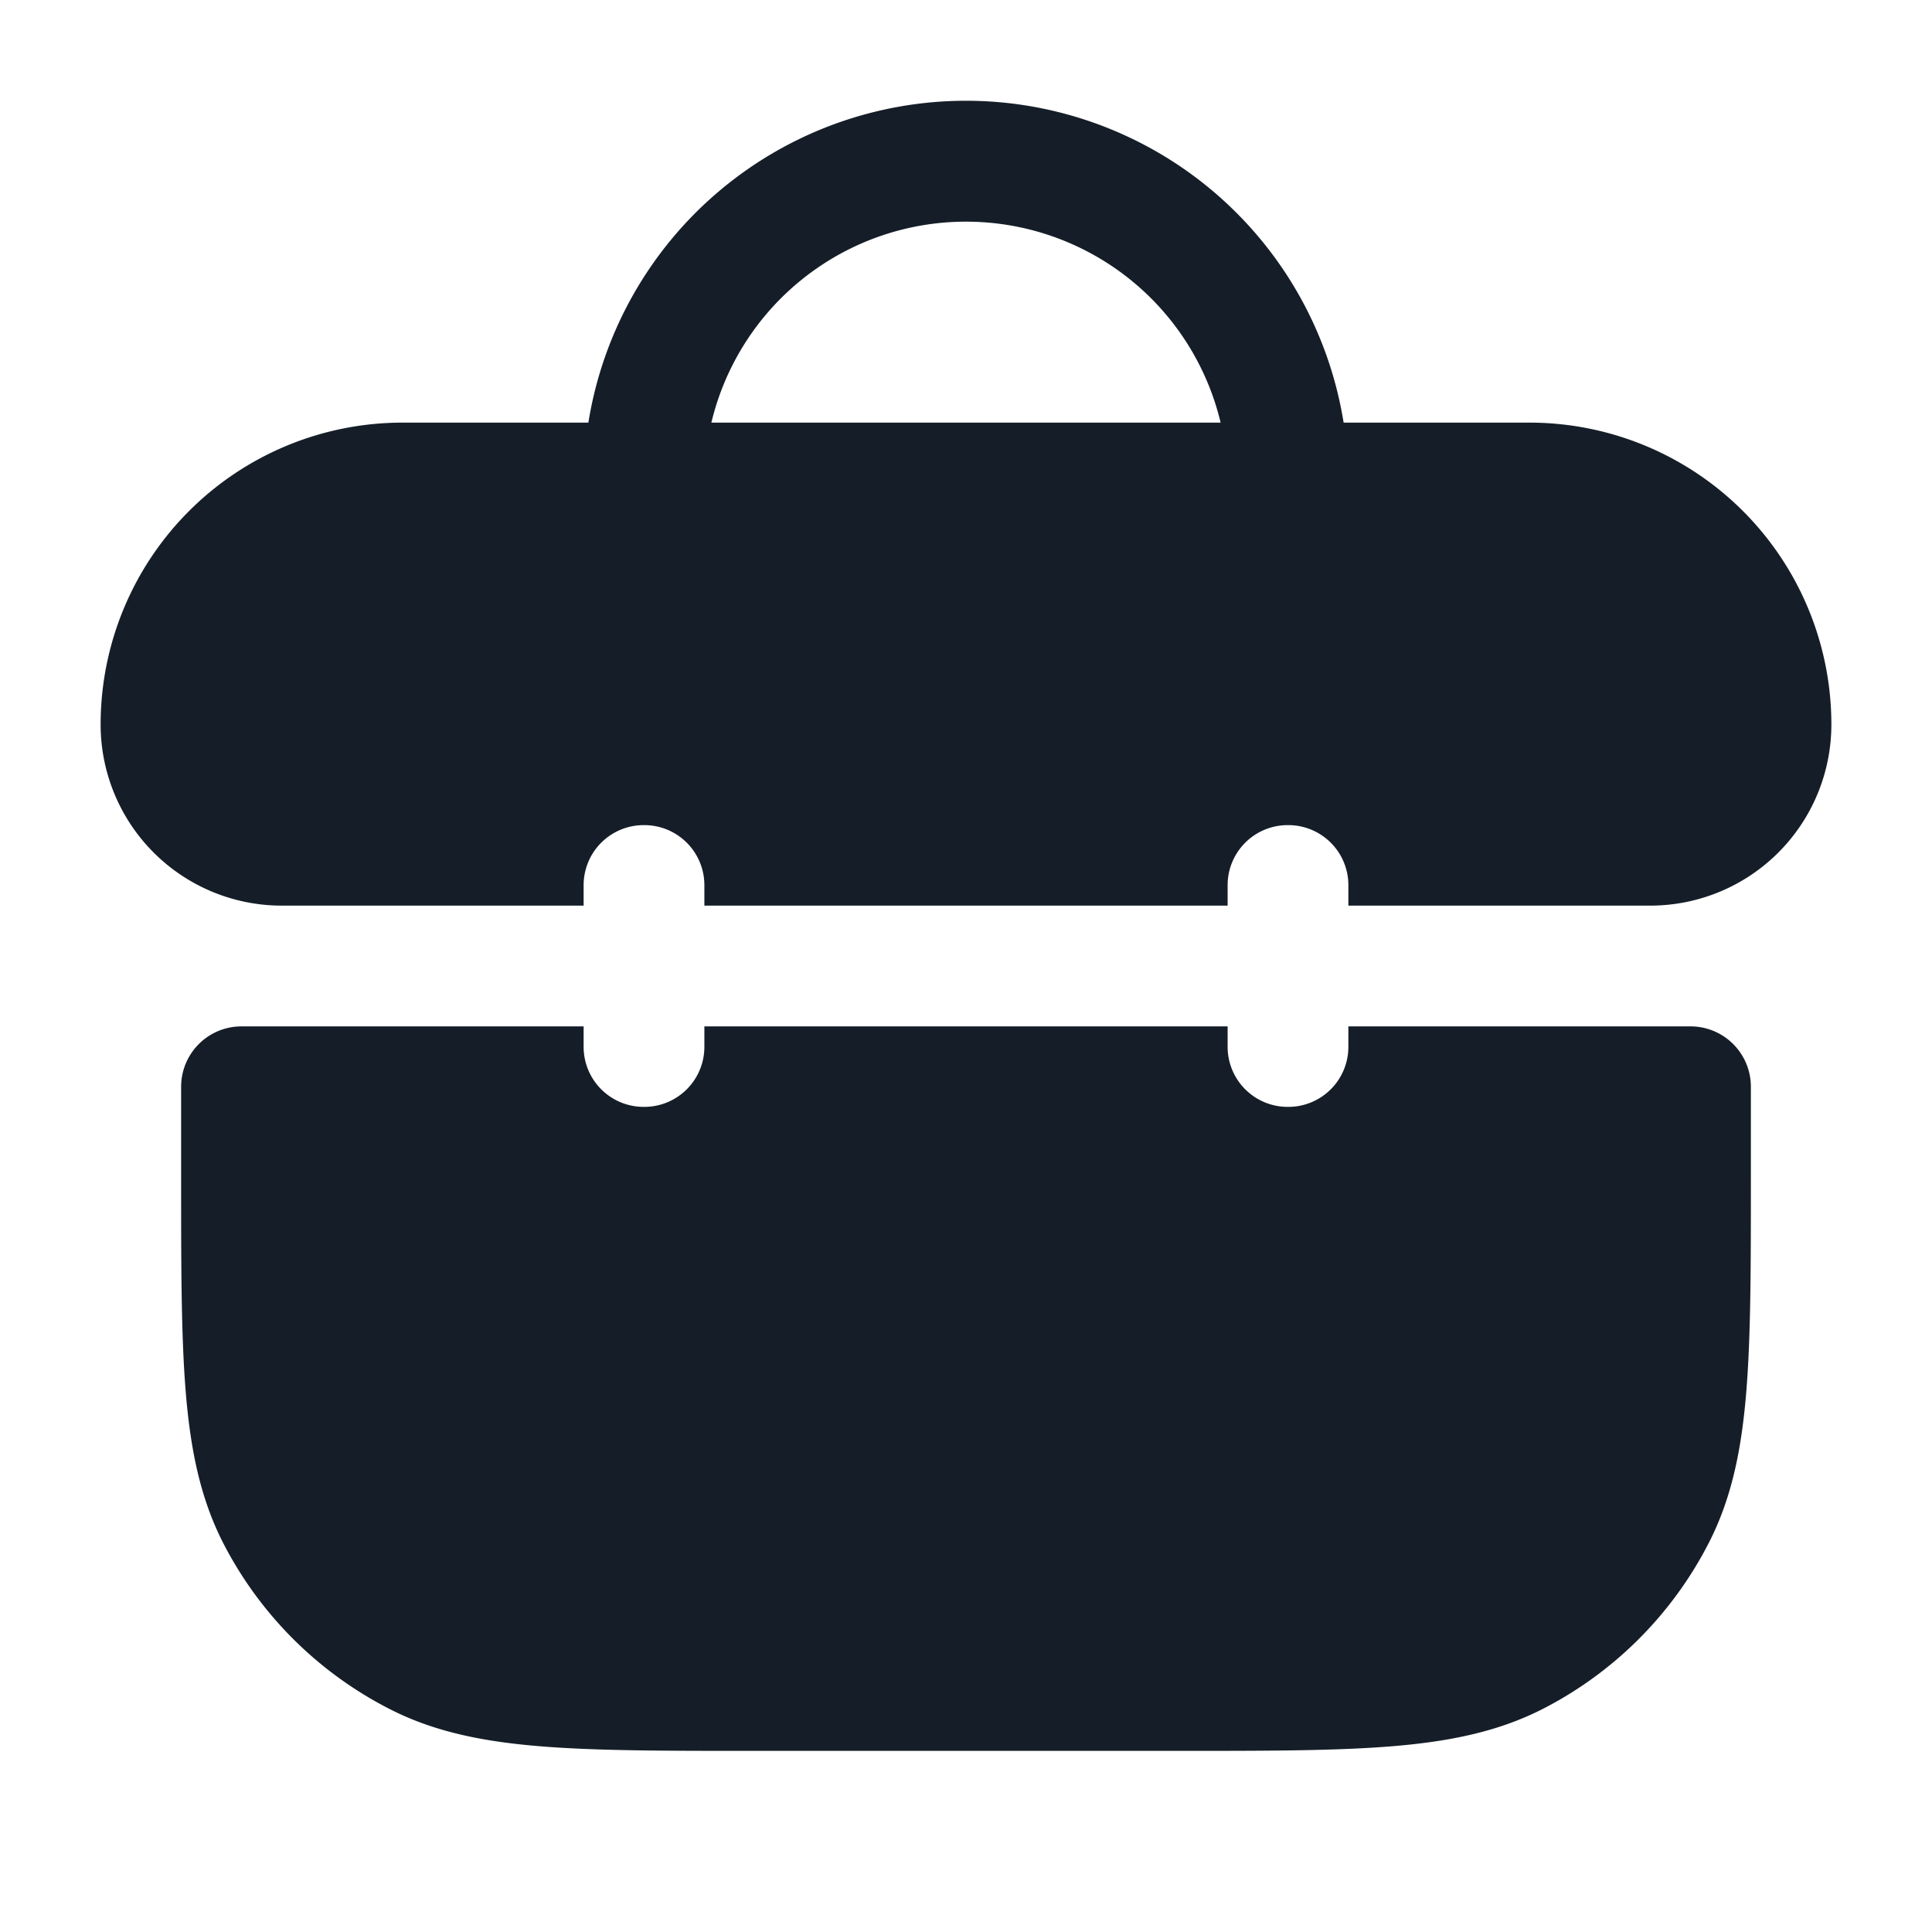 <svg xmlns="http://www.w3.org/2000/svg" viewBox="0 0 24 24"><path fill="#151E28" d="M15.25 12.75V13a.746.746 0 0 0 .75.75.746.746 0 0 0 .75-.75v-.25H21a.75.75 0 0 1 .75.75v1.133c0 1.092 0 1.958-.057 2.655-.058.714-.18 1.317-.461 1.869a4.752 4.752 0 0 1-2.075 2.076c-.552.28-1.155.402-1.869.46-.697.057-1.563.057-2.655.057H9.367c-1.092 0-1.958 0-2.655-.057-.714-.058-1.318-.18-1.868-.461a4.75 4.75 0 0 1-2.077-2.075c-.28-.552-.402-1.155-.46-1.869-.057-.697-.057-1.563-.057-2.655V13.5a.75.75 0 0 1 .75-.75h4.25V13a.746.746 0 0 0 .75.75.746.746 0 0 0 .75-.75v-.25Zm-7.941-7.5a4.751 4.751 0 0 1 9.382 0H19A3.75 3.75 0 0 1 22.75 9a2.25 2.25 0 0 1-2.25 2.25h-3.75V11a.746.746 0 0 0-.75-.75.746.746 0 0 0-.75.75v.25h-6.5V11a.746.746 0 0 0-.75-.75.746.746 0 0 0-.75.75v.25H3.5A2.25 2.25 0 0 1 1.25 9 3.75 3.75 0 0 1 5 5.25Zm1.528 0h6.326a3.252 3.252 0 0 0-6.326 0Z"/></svg>